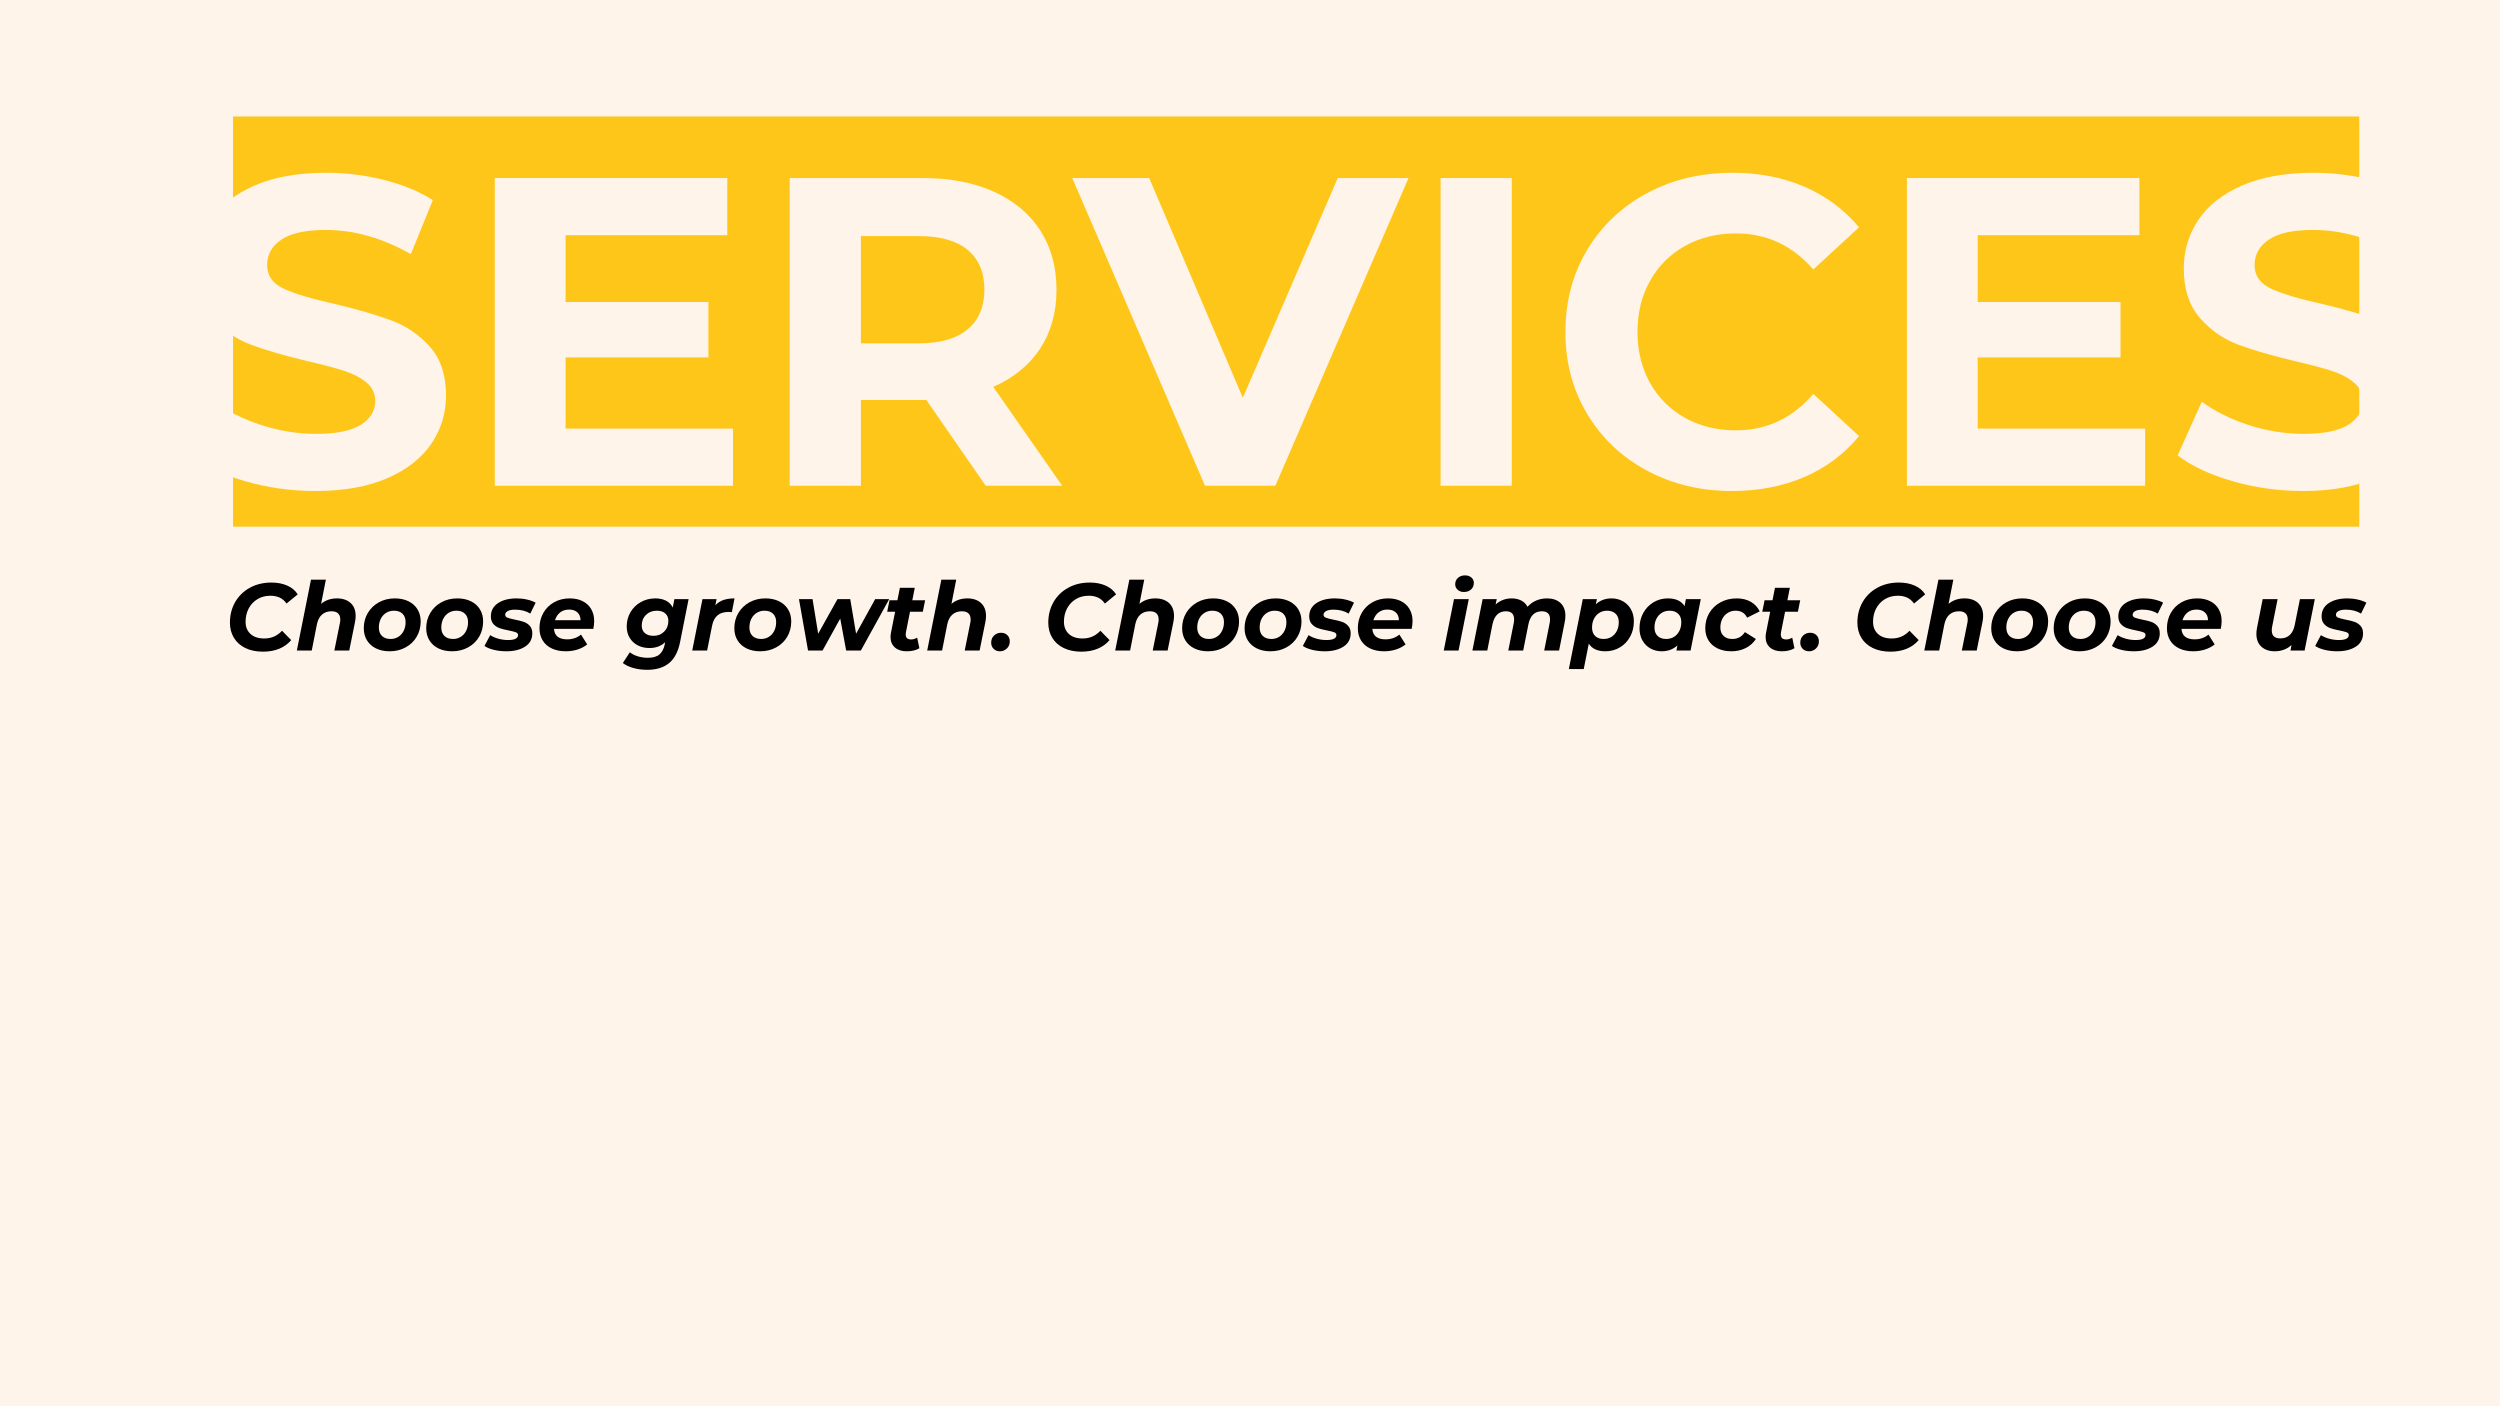 <svg xmlns="http://www.w3.org/2000/svg" xmlns:xlink="http://www.w3.org/1999/xlink" width="1920" zoomAndPan="magnify" viewBox="0 0 1440 810" height="1080" preserveAspectRatio="xMidYMid meet" version="1.0"><defs><g/><clipPath id="4deb42fc7f"><path d="M 134.223 67.094 L 1359 67.094 L 1359 303.359 L 134.223 303.359 Z M 134.223 67.094 " clip-rule="nonzero"/></clipPath></defs><rect x="-144" width="1728" fill="#ffffff" y="-81" height="972" fill-opacity="1"/><rect x="-144" width="1728" fill="#fff4ea" y="-81" height="972" fill-opacity="1"/><g clip-path="url(#4deb42fc7f)"><path fill="#ffc61a" d="M 134.223 67.094 L 1358.93 67.094 L 1358.93 303.359 L 134.223 303.359 Z M 134.223 67.094 " fill-opacity="1" fill-rule="nonzero"/></g><g fill="#fff4ea" fill-opacity="1"><g transform="translate(102.467, 279.783)"><g><path d="M 79.25 3.031 C 65.238 3.031 51.691 1.133 38.609 -2.656 C 25.523 -6.457 15.02 -11.395 7.094 -17.469 L 21.016 -48.359 C 28.609 -42.785 37.633 -38.312 48.094 -34.938 C 58.562 -31.562 69.031 -29.875 79.5 -29.875 C 91.145 -29.875 99.75 -31.602 105.312 -35.062 C 110.883 -38.52 113.672 -43.117 113.672 -48.859 C 113.672 -53.078 112.023 -56.578 108.734 -59.359 C 105.441 -62.148 101.223 -64.391 96.078 -66.078 C 90.93 -67.766 83.969 -69.617 75.188 -71.641 C 61.688 -74.848 50.629 -78.055 42.016 -81.266 C 33.41 -84.473 26.031 -89.617 19.875 -96.703 C 13.719 -103.797 10.641 -113.25 10.641 -125.062 C 10.641 -135.363 13.422 -144.691 18.984 -153.047 C 24.555 -161.398 32.953 -168.023 44.172 -172.922 C 55.398 -177.816 69.113 -180.266 85.312 -180.266 C 96.625 -180.266 107.68 -178.91 118.484 -176.203 C 129.285 -173.504 138.738 -169.625 146.844 -164.562 L 134.188 -133.422 C 117.812 -142.703 101.438 -147.344 85.062 -147.344 C 73.582 -147.344 65.098 -145.484 59.609 -141.766 C 54.129 -138.055 51.391 -133.164 51.391 -127.094 C 51.391 -121.02 54.551 -116.504 60.875 -113.547 C 67.207 -110.586 76.875 -107.676 89.875 -104.812 C 103.375 -101.602 114.426 -98.395 123.031 -95.188 C 131.645 -91.977 139.031 -86.914 145.188 -80 C 151.352 -73.082 154.438 -63.719 154.438 -51.906 C 154.438 -41.77 151.609 -32.523 145.953 -24.172 C 140.297 -15.816 131.812 -9.191 120.5 -4.297 C 109.195 0.586 95.445 3.031 79.25 3.031 Z M 79.25 3.031 "/></g></g></g><g fill="#fff4ea" fill-opacity="1"><g transform="translate(263.978, 279.783)"><g><path d="M 158.234 -32.906 L 158.234 0 L 21.016 0 L 21.016 -177.219 L 154.938 -177.219 L 154.938 -144.312 L 61.781 -144.312 L 61.781 -105.828 L 144.062 -105.828 L 144.062 -73.922 L 61.781 -73.922 L 61.781 -32.906 Z M 158.234 -32.906 "/></g></g></g><g fill="#fff4ea" fill-opacity="1"><g transform="translate(433.844, 279.783)"><g><path d="M 133.922 0 L 99.75 -49.375 L 62.031 -49.375 L 62.031 0 L 21.016 0 L 21.016 -177.219 L 97.719 -177.219 C 113.414 -177.219 127.047 -174.602 138.609 -169.375 C 150.172 -164.145 159.07 -156.719 165.312 -147.094 C 171.562 -137.469 174.688 -126.078 174.688 -112.922 C 174.688 -99.754 171.52 -88.398 165.188 -78.859 C 158.863 -69.328 149.879 -62.031 138.234 -56.969 L 177.984 0 Z M 133.172 -112.922 C 133.172 -122.879 129.961 -130.516 123.547 -135.828 C 117.129 -141.141 107.766 -143.797 95.453 -143.797 L 62.031 -143.797 L 62.031 -82.031 L 95.453 -82.031 C 107.766 -82.031 117.129 -84.727 123.547 -90.125 C 129.961 -95.531 133.172 -103.129 133.172 -112.922 Z M 133.172 -112.922 "/></g></g></g><g fill="#fff4ea" fill-opacity="1"><g transform="translate(619.911, 279.783)"><g><path d="M 191.391 -177.219 L 114.688 0 L 74.172 0 L -2.281 -177.219 L 42.031 -177.219 L 95.953 -50.641 L 150.641 -177.219 Z M 191.391 -177.219 "/></g></g></g><g fill="#fff4ea" fill-opacity="1"><g transform="translate(808.762, 279.783)"><g><path d="M 21.016 -177.219 L 62.031 -177.219 L 62.031 0 L 21.016 0 Z M 21.016 -177.219 "/></g></g></g><g fill="#fff4ea" fill-opacity="1"><g transform="translate(891.796, 279.783)"><g><path d="M 105.828 3.031 C 87.766 3.031 71.43 -0.891 56.828 -8.734 C 42.234 -16.578 30.758 -27.461 22.406 -41.391 C 14.051 -55.316 9.875 -71.055 9.875 -88.609 C 9.875 -106.16 14.051 -121.898 22.406 -135.828 C 30.758 -149.754 42.234 -160.641 56.828 -168.484 C 71.43 -176.336 87.848 -180.266 106.078 -180.266 C 121.441 -180.266 135.32 -177.562 147.719 -172.156 C 160.125 -166.758 170.551 -158.992 179 -148.859 L 152.656 -124.562 C 140.676 -138.406 125.828 -145.328 108.109 -145.328 C 97.129 -145.328 87.336 -142.922 78.734 -138.109 C 70.129 -133.297 63.422 -126.582 58.609 -117.969 C 53.797 -109.363 51.391 -99.578 51.391 -88.609 C 51.391 -77.641 53.797 -67.848 58.609 -59.234 C 63.422 -50.629 70.129 -43.922 78.734 -39.109 C 87.336 -34.305 97.129 -31.906 108.109 -31.906 C 125.828 -31.906 140.676 -38.906 152.656 -52.906 L 179 -28.609 C 170.551 -18.316 160.082 -10.469 147.594 -5.062 C 135.102 0.332 121.18 3.031 105.828 3.031 Z M 105.828 3.031 "/></g></g></g><g fill="#fff4ea" fill-opacity="1"><g transform="translate(1077.357, 279.783)"><g><path d="M 158.234 -32.906 L 158.234 0 L 21.016 0 L 21.016 -177.219 L 154.938 -177.219 L 154.938 -144.312 L 61.781 -144.312 L 61.781 -105.828 L 144.062 -105.828 L 144.062 -73.922 L 61.781 -73.922 L 61.781 -32.906 Z M 158.234 -32.906 "/></g></g></g><g fill="#fff4ea" fill-opacity="1"><g transform="translate(1247.223, 279.783)"><g><path d="M 79.25 3.031 C 65.238 3.031 51.691 1.133 38.609 -2.656 C 25.523 -6.457 15.02 -11.395 7.094 -17.469 L 21.016 -48.359 C 28.609 -42.785 37.633 -38.312 48.094 -34.938 C 58.562 -31.562 69.031 -29.875 79.5 -29.875 C 91.145 -29.875 99.75 -31.602 105.312 -35.062 C 110.883 -38.52 113.672 -43.117 113.672 -48.859 C 113.672 -53.078 112.023 -56.578 108.734 -59.359 C 105.441 -62.148 101.223 -64.391 96.078 -66.078 C 90.93 -67.766 83.969 -69.617 75.188 -71.641 C 61.688 -74.848 50.629 -78.055 42.016 -81.266 C 33.41 -84.473 26.031 -89.617 19.875 -96.703 C 13.719 -103.797 10.641 -113.25 10.641 -125.062 C 10.641 -135.363 13.422 -144.691 18.984 -153.047 C 24.555 -161.398 32.953 -168.023 44.172 -172.922 C 55.398 -177.816 69.113 -180.266 85.312 -180.266 C 96.625 -180.266 107.68 -178.91 118.484 -176.203 C 129.285 -173.504 138.738 -169.625 146.844 -164.562 L 134.188 -133.422 C 117.812 -142.703 101.438 -147.344 85.062 -147.344 C 73.582 -147.344 65.098 -145.484 59.609 -141.766 C 54.129 -138.055 51.391 -133.164 51.391 -127.094 C 51.391 -121.02 54.551 -116.504 60.875 -113.547 C 67.207 -110.586 76.875 -107.676 89.875 -104.812 C 103.375 -101.602 114.426 -98.395 123.031 -95.188 C 131.645 -91.977 139.031 -86.914 145.188 -80 C 151.352 -73.082 154.438 -63.719 154.438 -51.906 C 154.438 -41.77 151.609 -32.523 145.953 -24.172 C 140.297 -15.816 131.812 -9.191 120.5 -4.297 C 109.195 0.586 95.445 3.031 79.25 3.031 Z M 79.25 3.031 "/></g></g></g><g fill="#000000" fill-opacity="1"><g transform="translate(129.625, 374.704)"><g><path d="M 21.828 0.656 C 17.984 0.656 14.617 -0.035 11.734 -1.422 C 8.859 -2.816 6.648 -4.781 5.109 -7.312 C 3.578 -9.844 2.812 -12.758 2.812 -16.062 C 2.812 -20.426 3.805 -24.359 5.797 -27.859 C 7.797 -31.359 10.609 -34.113 14.234 -36.125 C 17.867 -38.145 22.035 -39.156 26.734 -39.156 C 30.18 -39.156 33.223 -38.566 35.859 -37.391 C 38.492 -36.223 40.492 -34.539 41.859 -32.344 L 35.422 -27.062 C 33.367 -30.062 30.27 -31.562 26.125 -31.562 C 23.301 -31.562 20.805 -30.898 18.641 -29.578 C 16.484 -28.266 14.805 -26.473 13.609 -24.203 C 12.422 -21.93 11.828 -19.398 11.828 -16.609 C 11.828 -13.641 12.77 -11.285 14.656 -9.547 C 16.539 -7.805 19.191 -6.938 22.609 -6.938 C 26.672 -6.938 30.078 -8.422 32.828 -11.391 L 38.109 -6 C 34.297 -1.562 28.867 0.656 21.828 0.656 Z M 21.828 0.656 "/></g></g></g><g fill="#000000" fill-opacity="1"><g transform="translate(169.938, 374.704)"><g><path d="M 24.141 -30.031 C 27.441 -30.031 30.062 -29.148 32 -27.391 C 33.945 -25.629 34.922 -23.133 34.922 -19.906 C 34.922 -18.738 34.797 -17.566 34.547 -16.391 L 31.234 0 L 22.656 0 L 25.844 -15.844 C 25.988 -16.469 26.062 -17.145 26.062 -17.875 C 26.062 -19.414 25.641 -20.586 24.797 -21.391 C 23.961 -22.203 22.703 -22.609 21.016 -22.609 C 18.805 -22.609 16.977 -21.973 15.531 -20.703 C 14.082 -19.441 13.102 -17.547 12.594 -15.016 L 9.625 0 L 1.047 0 L 9.188 -40.812 L 17.766 -40.812 L 15.016 -26.891 C 17.547 -28.984 20.586 -30.031 24.141 -30.031 Z M 24.141 -30.031 "/></g></g></g><g fill="#000000" fill-opacity="1"><g transform="translate(207.94, 374.704)"><g><path d="M 16.5 0.438 C 13.531 0.438 10.914 -0.109 8.656 -1.203 C 6.406 -2.305 4.664 -3.859 3.438 -5.859 C 2.207 -7.859 1.594 -10.176 1.594 -12.812 C 1.594 -16.07 2.363 -19.004 3.906 -21.609 C 5.445 -24.211 7.57 -26.266 10.281 -27.766 C 13 -29.273 16.062 -30.031 19.469 -30.031 C 22.477 -30.031 25.098 -29.477 27.328 -28.375 C 29.566 -27.281 31.301 -25.734 32.531 -23.734 C 33.758 -21.734 34.375 -19.414 34.375 -16.781 C 34.375 -13.508 33.613 -10.57 32.094 -7.969 C 30.57 -5.363 28.441 -3.312 25.703 -1.812 C 22.973 -0.312 19.906 0.438 16.5 0.438 Z M 17.047 -6.656 C 18.703 -6.656 20.188 -7.066 21.5 -7.891 C 22.82 -8.711 23.848 -9.859 24.578 -11.328 C 25.316 -12.797 25.688 -14.484 25.688 -16.391 C 25.688 -18.41 25.098 -20.004 23.922 -21.172 C 22.754 -22.348 21.102 -22.938 18.969 -22.938 C 17.281 -22.938 15.773 -22.52 14.453 -21.688 C 13.141 -20.863 12.113 -19.719 11.375 -18.25 C 10.645 -16.789 10.281 -15.109 10.281 -13.203 C 10.281 -11.18 10.875 -9.582 12.062 -8.406 C 13.258 -7.238 14.922 -6.656 17.047 -6.656 Z M 17.047 -6.656 "/></g></g></g><g fill="#000000" fill-opacity="1"><g transform="translate(243.908, 374.704)"><g><path d="M 16.5 0.438 C 13.531 0.438 10.914 -0.109 8.656 -1.203 C 6.406 -2.305 4.664 -3.859 3.438 -5.859 C 2.207 -7.859 1.594 -10.176 1.594 -12.812 C 1.594 -16.07 2.363 -19.004 3.906 -21.609 C 5.445 -24.211 7.57 -26.266 10.281 -27.766 C 13 -29.273 16.062 -30.031 19.469 -30.031 C 22.477 -30.031 25.098 -29.477 27.328 -28.375 C 29.566 -27.281 31.301 -25.734 32.531 -23.734 C 33.758 -21.734 34.375 -19.414 34.375 -16.781 C 34.375 -13.508 33.613 -10.57 32.094 -7.969 C 30.57 -5.363 28.441 -3.312 25.703 -1.812 C 22.973 -0.312 19.906 0.438 16.5 0.438 Z M 17.047 -6.656 C 18.703 -6.656 20.188 -7.066 21.5 -7.891 C 22.82 -8.711 23.848 -9.859 24.578 -11.328 C 25.316 -12.797 25.688 -14.484 25.688 -16.391 C 25.688 -18.41 25.098 -20.004 23.922 -21.172 C 22.754 -22.348 21.102 -22.938 18.969 -22.938 C 17.281 -22.938 15.773 -22.52 14.453 -21.688 C 13.141 -20.863 12.113 -19.719 11.375 -18.25 C 10.645 -16.789 10.281 -15.109 10.281 -13.203 C 10.281 -11.18 10.875 -9.582 12.062 -8.406 C 13.258 -7.238 14.922 -6.656 17.047 -6.656 Z M 17.047 -6.656 "/></g></g></g><g fill="#000000" fill-opacity="1"><g transform="translate(279.876, 374.704)"><g><path d="M 11.828 0.438 C 9.254 0.438 6.82 0.156 4.531 -0.406 C 2.238 -0.977 0.453 -1.723 -0.828 -2.641 L 2.469 -8.859 C 3.758 -8.016 5.328 -7.332 7.172 -6.812 C 9.023 -6.301 10.891 -6.047 12.766 -6.047 C 14.703 -6.047 16.145 -6.289 17.094 -6.781 C 18.051 -7.281 18.531 -7.988 18.531 -8.906 C 18.531 -9.645 18.109 -10.176 17.266 -10.5 C 16.422 -10.832 15.066 -11.18 13.203 -11.547 C 11.078 -11.953 9.328 -12.391 7.953 -12.859 C 6.578 -13.336 5.383 -14.117 4.375 -15.203 C 3.363 -16.285 2.859 -17.766 2.859 -19.641 C 2.859 -22.898 4.223 -25.445 6.953 -27.281 C 9.691 -29.113 13.273 -30.031 17.703 -30.031 C 19.766 -30.031 21.766 -29.805 23.703 -29.359 C 25.648 -28.922 27.301 -28.32 28.656 -27.562 L 25.578 -21.281 C 23.148 -22.789 20.234 -23.547 16.828 -23.547 C 14.961 -23.547 13.539 -23.27 12.562 -22.719 C 11.594 -22.164 11.109 -21.469 11.109 -20.625 C 11.109 -19.852 11.531 -19.289 12.375 -18.938 C 13.219 -18.594 14.629 -18.219 16.609 -17.812 C 18.703 -17.414 20.414 -16.988 21.75 -16.531 C 23.094 -16.07 24.258 -15.312 25.25 -14.25 C 26.238 -13.188 26.734 -11.738 26.734 -9.906 C 26.734 -6.602 25.348 -4.051 22.578 -2.25 C 19.805 -0.457 16.223 0.438 11.828 0.438 Z M 11.828 0.438 "/></g></g></g><g fill="#000000" fill-opacity="1"><g transform="translate(309.079, 374.704)"><g><path d="M 33.172 -17 C 33.172 -15.633 33.004 -14.129 32.672 -12.484 L 10.016 -12.484 C 10.305 -8.453 12.852 -6.438 17.656 -6.438 C 19.156 -6.438 20.594 -6.672 21.969 -7.141 C 23.344 -7.617 24.547 -8.301 25.578 -9.188 L 29.156 -3.516 C 27.5 -2.203 25.609 -1.211 23.484 -0.547 C 21.359 0.109 19.125 0.438 16.781 0.438 C 13.727 0.438 11.055 -0.102 8.766 -1.188 C 6.473 -2.27 4.711 -3.816 3.484 -5.828 C 2.266 -7.848 1.656 -10.176 1.656 -12.812 C 1.656 -16.07 2.395 -19.016 3.875 -21.641 C 5.363 -24.266 7.426 -26.316 10.062 -27.797 C 12.707 -29.285 15.711 -30.031 19.078 -30.031 C 21.941 -30.031 24.426 -29.5 26.531 -28.438 C 28.645 -27.375 30.281 -25.852 31.438 -23.875 C 32.594 -21.895 33.172 -19.602 33.172 -17 Z M 18.703 -23.594 C 16.68 -23.594 14.973 -23.051 13.578 -21.969 C 12.191 -20.883 11.203 -19.391 10.609 -17.484 L 25.297 -17.484 C 25.297 -19.391 24.695 -20.883 23.5 -21.969 C 22.312 -23.051 20.711 -23.594 18.703 -23.594 Z M 18.703 -23.594 "/></g></g></g><g fill="#000000" fill-opacity="1"><g transform="translate(343.617, 374.704)"><g/></g></g><g fill="#000000" fill-opacity="1"><g transform="translate(359.181, 374.704)"><g><path d="M 37.453 -29.594 L 32.562 -4.953 C 31.457 0.617 29.336 4.688 26.203 7.25 C 23.066 9.82 18.879 11.109 13.641 11.109 C 10.773 11.109 8.141 10.773 5.734 10.109 C 3.336 9.453 1.281 8.484 -0.438 7.203 L 3.625 0.984 C 4.801 1.973 6.312 2.754 8.156 3.328 C 10.008 3.898 11.969 4.188 14.031 4.188 C 16.926 4.188 19.125 3.551 20.625 2.281 C 22.125 1.02 23.148 -0.895 23.703 -3.469 L 23.922 -4.734 C 21.535 -2.535 18.531 -1.438 14.906 -1.438 C 12.445 -1.438 10.227 -1.938 8.25 -2.938 C 6.27 -3.945 4.703 -5.383 3.547 -7.25 C 2.391 -9.125 1.812 -11.328 1.812 -13.859 C 1.812 -16.867 2.523 -19.598 3.953 -22.047 C 5.391 -24.504 7.363 -26.445 9.875 -27.875 C 12.383 -29.312 15.195 -30.031 18.312 -30.031 C 20.625 -30.031 22.648 -29.598 24.391 -28.734 C 26.129 -27.867 27.441 -26.539 28.328 -24.75 L 29.266 -29.594 Z M 17.219 -8.469 C 19.707 -8.469 21.758 -9.273 23.375 -10.891 C 24.988 -12.504 25.797 -14.578 25.797 -17.109 C 25.797 -18.898 25.207 -20.316 24.031 -21.359 C 22.863 -22.41 21.234 -22.938 19.141 -22.938 C 16.609 -22.938 14.523 -22.129 12.891 -20.516 C 11.266 -18.898 10.453 -16.828 10.453 -14.297 C 10.453 -12.504 11.055 -11.082 12.266 -10.031 C 13.473 -8.988 15.125 -8.469 17.219 -8.469 Z M 17.219 -8.469 "/></g></g></g><g fill="#000000" fill-opacity="1"><g transform="translate(397.679, 374.704)"><g><path d="M 14.359 -26.062 C 15.641 -27.457 17.188 -28.469 19 -29.094 C 20.812 -29.719 22.945 -30.031 25.406 -30.031 L 23.875 -22.109 C 22.844 -22.18 22.18 -22.219 21.891 -22.219 C 19.285 -22.219 17.203 -21.578 15.641 -20.297 C 14.086 -19.016 13.035 -17.016 12.484 -14.297 L 9.625 0 L 1.047 0 L 6.938 -29.594 L 15.062 -29.594 Z M 14.359 -26.062 "/></g></g></g><g fill="#000000" fill-opacity="1"><g transform="translate(421.382, 374.704)"><g><path d="M 16.5 0.438 C 13.531 0.438 10.914 -0.109 8.656 -1.203 C 6.406 -2.305 4.664 -3.859 3.438 -5.859 C 2.207 -7.859 1.594 -10.176 1.594 -12.812 C 1.594 -16.07 2.363 -19.004 3.906 -21.609 C 5.445 -24.211 7.57 -26.266 10.281 -27.766 C 13 -29.273 16.062 -30.031 19.469 -30.031 C 22.477 -30.031 25.098 -29.477 27.328 -28.375 C 29.566 -27.281 31.301 -25.734 32.531 -23.734 C 33.758 -21.734 34.375 -19.414 34.375 -16.781 C 34.375 -13.508 33.613 -10.57 32.094 -7.969 C 30.57 -5.363 28.441 -3.312 25.703 -1.812 C 22.973 -0.312 19.906 0.438 16.5 0.438 Z M 17.047 -6.656 C 18.703 -6.656 20.188 -7.066 21.5 -7.891 C 22.82 -8.711 23.848 -9.859 24.578 -11.328 C 25.316 -12.797 25.688 -14.484 25.688 -16.391 C 25.688 -18.41 25.098 -20.004 23.922 -21.172 C 22.754 -22.348 21.102 -22.938 18.969 -22.938 C 17.281 -22.938 15.773 -22.52 14.453 -21.688 C 13.141 -20.863 12.113 -19.719 11.375 -18.25 C 10.645 -16.789 10.281 -15.109 10.281 -13.203 C 10.281 -11.18 10.875 -9.582 12.062 -8.406 C 13.258 -7.238 14.922 -6.656 17.047 -6.656 Z M 17.047 -6.656 "/></g></g></g><g fill="#000000" fill-opacity="1"><g transform="translate(457.35, 374.704)"><g><path d="M 54.828 -29.594 L 38.5 0 L 30.031 0 L 26.625 -18.422 L 16.438 0 L 8.078 0 L 2.859 -29.594 L 10.672 -29.594 L 13.922 -9.688 L 25.031 -29.594 L 32.391 -29.594 L 35.75 -9.688 L 46.75 -29.594 Z M 54.828 -29.594 "/></g></g></g><g fill="#000000" fill-opacity="1"><g transform="translate(509.102, 374.704)"><g><path d="M 12.703 -10.453 C 12.629 -10.16 12.594 -9.754 12.594 -9.234 C 12.594 -7.328 13.641 -6.375 15.734 -6.375 C 16.867 -6.375 18.02 -6.723 19.188 -7.422 L 20.453 -1.312 C 18.547 -0.145 16.094 0.438 13.094 0.438 C 10.301 0.438 8.062 -0.289 6.375 -1.75 C 4.688 -3.219 3.844 -5.238 3.844 -7.812 C 3.844 -8.539 3.938 -9.398 4.125 -10.391 L 6.484 -22.328 L 1.922 -22.328 L 3.25 -28.938 L 7.812 -28.938 L 9.234 -36.141 L 17.812 -36.141 L 16.391 -28.938 L 23.766 -28.938 L 22.438 -22.328 L 15.062 -22.328 Z M 12.703 -10.453 "/></g></g></g><g fill="#000000" fill-opacity="1"><g transform="translate(533.025, 374.704)"><g><path d="M 24.141 -30.031 C 27.441 -30.031 30.062 -29.148 32 -27.391 C 33.945 -25.629 34.922 -23.133 34.922 -19.906 C 34.922 -18.738 34.797 -17.566 34.547 -16.391 L 31.234 0 L 22.656 0 L 25.844 -15.844 C 25.988 -16.469 26.062 -17.145 26.062 -17.875 C 26.062 -19.414 25.641 -20.586 24.797 -21.391 C 23.961 -22.203 22.703 -22.609 21.016 -22.609 C 18.805 -22.609 16.977 -21.973 15.531 -20.703 C 14.082 -19.441 13.102 -17.547 12.594 -15.016 L 9.625 0 L 1.047 0 L 9.188 -40.812 L 17.766 -40.812 L 15.016 -26.891 C 17.547 -28.984 20.586 -30.031 24.141 -30.031 Z M 24.141 -30.031 "/></g></g></g><g fill="#000000" fill-opacity="1"><g transform="translate(571.028, 374.704)"><g><path d="M 4.953 0.438 C 3.484 0.438 2.27 -0.023 1.312 -0.953 C 0.363 -1.891 -0.109 -3.078 -0.109 -4.516 C -0.109 -6.203 0.438 -7.578 1.531 -8.641 C 2.633 -9.703 3.992 -10.234 5.609 -10.234 C 7.078 -10.234 8.273 -9.773 9.203 -8.859 C 10.141 -7.941 10.609 -6.75 10.609 -5.281 C 10.609 -3.633 10.051 -2.27 8.938 -1.188 C 7.82 -0.102 6.492 0.438 4.953 0.438 Z M 4.953 0.438 "/></g></g></g><g fill="#000000" fill-opacity="1"><g transform="translate(585.437, 374.704)"><g/></g></g><g fill="#000000" fill-opacity="1"><g transform="translate(601.001, 374.704)"><g><path d="M 21.828 0.656 C 17.984 0.656 14.617 -0.035 11.734 -1.422 C 8.859 -2.816 6.648 -4.781 5.109 -7.312 C 3.578 -9.844 2.812 -12.758 2.812 -16.062 C 2.812 -20.426 3.805 -24.359 5.797 -27.859 C 7.797 -31.359 10.609 -34.113 14.234 -36.125 C 17.867 -38.145 22.035 -39.156 26.734 -39.156 C 30.18 -39.156 33.223 -38.566 35.859 -37.391 C 38.492 -36.223 40.492 -34.539 41.859 -32.344 L 35.422 -27.062 C 33.367 -30.062 30.27 -31.562 26.125 -31.562 C 23.301 -31.562 20.805 -30.898 18.641 -29.578 C 16.484 -28.266 14.805 -26.473 13.609 -24.203 C 12.422 -21.93 11.828 -19.398 11.828 -16.609 C 11.828 -13.641 12.77 -11.285 14.656 -9.547 C 16.539 -7.805 19.191 -6.938 22.609 -6.938 C 26.672 -6.938 30.078 -8.422 32.828 -11.391 L 38.109 -6 C 34.297 -1.562 28.867 0.656 21.828 0.656 Z M 21.828 0.656 "/></g></g></g><g fill="#000000" fill-opacity="1"><g transform="translate(641.314, 374.704)"><g><path d="M 24.141 -30.031 C 27.441 -30.031 30.062 -29.148 32 -27.391 C 33.945 -25.629 34.922 -23.133 34.922 -19.906 C 34.922 -18.738 34.797 -17.566 34.547 -16.391 L 31.234 0 L 22.656 0 L 25.844 -15.844 C 25.988 -16.469 26.062 -17.145 26.062 -17.875 C 26.062 -19.414 25.641 -20.586 24.797 -21.391 C 23.961 -22.203 22.703 -22.609 21.016 -22.609 C 18.805 -22.609 16.977 -21.973 15.531 -20.703 C 14.082 -19.441 13.102 -17.547 12.594 -15.016 L 9.625 0 L 1.047 0 L 9.188 -40.812 L 17.766 -40.812 L 15.016 -26.891 C 17.547 -28.984 20.586 -30.031 24.141 -30.031 Z M 24.141 -30.031 "/></g></g></g><g fill="#000000" fill-opacity="1"><g transform="translate(679.316, 374.704)"><g><path d="M 16.5 0.438 C 13.531 0.438 10.914 -0.109 8.656 -1.203 C 6.406 -2.305 4.664 -3.859 3.438 -5.859 C 2.207 -7.859 1.594 -10.176 1.594 -12.812 C 1.594 -16.07 2.363 -19.004 3.906 -21.609 C 5.445 -24.211 7.57 -26.266 10.281 -27.766 C 13 -29.273 16.062 -30.031 19.469 -30.031 C 22.477 -30.031 25.098 -29.477 27.328 -28.375 C 29.566 -27.281 31.301 -25.734 32.531 -23.734 C 33.758 -21.734 34.375 -19.414 34.375 -16.781 C 34.375 -13.508 33.613 -10.57 32.094 -7.969 C 30.57 -5.363 28.441 -3.312 25.703 -1.812 C 22.973 -0.312 19.906 0.438 16.5 0.438 Z M 17.047 -6.656 C 18.703 -6.656 20.188 -7.066 21.5 -7.891 C 22.82 -8.711 23.848 -9.859 24.578 -11.328 C 25.316 -12.797 25.688 -14.484 25.688 -16.391 C 25.688 -18.41 25.098 -20.004 23.922 -21.172 C 22.754 -22.348 21.102 -22.938 18.969 -22.938 C 17.281 -22.938 15.773 -22.52 14.453 -21.688 C 13.141 -20.863 12.113 -19.719 11.375 -18.25 C 10.645 -16.789 10.281 -15.109 10.281 -13.203 C 10.281 -11.18 10.875 -9.582 12.062 -8.406 C 13.258 -7.238 14.922 -6.656 17.047 -6.656 Z M 17.047 -6.656 "/></g></g></g><g fill="#000000" fill-opacity="1"><g transform="translate(715.284, 374.704)"><g><path d="M 16.5 0.438 C 13.531 0.438 10.914 -0.109 8.656 -1.203 C 6.406 -2.305 4.664 -3.859 3.438 -5.859 C 2.207 -7.859 1.594 -10.176 1.594 -12.812 C 1.594 -16.07 2.363 -19.004 3.906 -21.609 C 5.445 -24.211 7.57 -26.266 10.281 -27.766 C 13 -29.273 16.062 -30.031 19.469 -30.031 C 22.477 -30.031 25.098 -29.477 27.328 -28.375 C 29.566 -27.281 31.301 -25.734 32.531 -23.734 C 33.758 -21.734 34.375 -19.414 34.375 -16.781 C 34.375 -13.508 33.613 -10.57 32.094 -7.969 C 30.57 -5.363 28.441 -3.312 25.703 -1.812 C 22.973 -0.312 19.906 0.438 16.5 0.438 Z M 17.047 -6.656 C 18.703 -6.656 20.188 -7.066 21.5 -7.891 C 22.82 -8.711 23.848 -9.859 24.578 -11.328 C 25.316 -12.797 25.688 -14.484 25.688 -16.391 C 25.688 -18.41 25.098 -20.004 23.922 -21.172 C 22.754 -22.348 21.102 -22.938 18.969 -22.938 C 17.281 -22.938 15.773 -22.52 14.453 -21.688 C 13.141 -20.863 12.113 -19.719 11.375 -18.25 C 10.645 -16.789 10.281 -15.109 10.281 -13.203 C 10.281 -11.18 10.875 -9.582 12.062 -8.406 C 13.258 -7.238 14.922 -6.656 17.047 -6.656 Z M 17.047 -6.656 "/></g></g></g><g fill="#000000" fill-opacity="1"><g transform="translate(751.252, 374.704)"><g><path d="M 11.828 0.438 C 9.254 0.438 6.82 0.156 4.531 -0.406 C 2.238 -0.977 0.453 -1.723 -0.828 -2.641 L 2.469 -8.859 C 3.758 -8.016 5.328 -7.332 7.172 -6.812 C 9.023 -6.301 10.891 -6.047 12.766 -6.047 C 14.703 -6.047 16.145 -6.289 17.094 -6.781 C 18.051 -7.281 18.531 -7.988 18.531 -8.906 C 18.531 -9.645 18.109 -10.176 17.266 -10.5 C 16.422 -10.832 15.066 -11.18 13.203 -11.547 C 11.078 -11.953 9.328 -12.391 7.953 -12.859 C 6.578 -13.336 5.383 -14.117 4.375 -15.203 C 3.363 -16.285 2.859 -17.766 2.859 -19.641 C 2.859 -22.898 4.223 -25.445 6.953 -27.281 C 9.691 -29.113 13.273 -30.031 17.703 -30.031 C 19.766 -30.031 21.766 -29.805 23.703 -29.359 C 25.648 -28.922 27.301 -28.32 28.656 -27.562 L 25.578 -21.281 C 23.148 -22.789 20.234 -23.547 16.828 -23.547 C 14.961 -23.547 13.539 -23.27 12.562 -22.719 C 11.594 -22.164 11.109 -21.469 11.109 -20.625 C 11.109 -19.852 11.531 -19.289 12.375 -18.938 C 13.219 -18.594 14.629 -18.219 16.609 -17.812 C 18.703 -17.414 20.414 -16.988 21.75 -16.531 C 23.094 -16.07 24.258 -15.312 25.25 -14.25 C 26.238 -13.188 26.734 -11.738 26.734 -9.906 C 26.734 -6.602 25.348 -4.051 22.578 -2.25 C 19.805 -0.457 16.223 0.438 11.828 0.438 Z M 11.828 0.438 "/></g></g></g><g fill="#000000" fill-opacity="1"><g transform="translate(780.455, 374.704)"><g><path d="M 33.172 -17 C 33.172 -15.633 33.004 -14.129 32.672 -12.484 L 10.016 -12.484 C 10.305 -8.453 12.852 -6.438 17.656 -6.438 C 19.156 -6.438 20.594 -6.672 21.969 -7.141 C 23.344 -7.617 24.547 -8.301 25.578 -9.188 L 29.156 -3.516 C 27.5 -2.203 25.609 -1.211 23.484 -0.547 C 21.359 0.109 19.125 0.438 16.781 0.438 C 13.727 0.438 11.055 -0.102 8.766 -1.188 C 6.473 -2.27 4.711 -3.816 3.484 -5.828 C 2.266 -7.848 1.656 -10.176 1.656 -12.812 C 1.656 -16.07 2.395 -19.016 3.875 -21.641 C 5.363 -24.266 7.426 -26.316 10.062 -27.797 C 12.707 -29.285 15.711 -30.031 19.078 -30.031 C 21.941 -30.031 24.426 -29.5 26.531 -28.438 C 28.645 -27.375 30.281 -25.852 31.438 -23.875 C 32.594 -21.895 33.172 -19.602 33.172 -17 Z M 18.703 -23.594 C 16.68 -23.594 14.973 -23.051 13.578 -21.969 C 12.191 -20.883 11.203 -19.391 10.609 -17.484 L 25.297 -17.484 C 25.297 -19.391 24.695 -20.883 23.5 -21.969 C 22.312 -23.051 20.711 -23.594 18.703 -23.594 Z M 18.703 -23.594 "/></g></g></g><g fill="#000000" fill-opacity="1"><g transform="translate(814.993, 374.704)"><g/></g></g><g fill="#000000" fill-opacity="1"><g transform="translate(830.557, 374.704)"><g><path d="M 6.938 -29.594 L 15.453 -29.594 L 9.562 0 L 1.047 0 Z M 12.656 -33.719 C 11.188 -33.719 9.984 -34.145 9.047 -35 C 8.109 -35.863 7.641 -36.922 7.641 -38.172 C 7.641 -39.641 8.16 -40.859 9.203 -41.828 C 10.254 -42.797 11.625 -43.281 13.312 -43.281 C 14.812 -43.281 16.031 -42.867 16.969 -42.047 C 17.906 -41.223 18.375 -40.207 18.375 -39 C 18.375 -37.414 17.844 -36.141 16.781 -35.172 C 15.719 -34.203 14.344 -33.719 12.656 -33.719 Z M 12.656 -33.719 "/></g></g><g transform="translate(847.056, 374.704)"><g><path d="M 44.062 -30.031 C 47.281 -30.031 49.844 -29.16 51.75 -27.422 C 53.656 -25.68 54.609 -23.211 54.609 -20.016 C 54.609 -18.848 54.484 -17.641 54.234 -16.391 L 50.984 0 L 42.406 0 L 45.547 -15.781 C 45.691 -16.52 45.766 -17.273 45.766 -18.047 C 45.766 -19.547 45.367 -20.68 44.578 -21.453 C 43.785 -22.223 42.617 -22.609 41.078 -22.609 C 36.941 -22.609 34.359 -20.133 33.328 -15.188 L 30.312 0 L 21.719 0 L 24.859 -15.781 C 25.004 -16.52 25.078 -17.254 25.078 -17.984 C 25.078 -19.484 24.68 -20.629 23.891 -21.422 C 23.109 -22.211 21.945 -22.609 20.406 -22.609 C 16.258 -22.609 13.656 -20.094 12.594 -15.062 L 9.625 0 L 1.047 0 L 6.938 -29.594 L 15.062 -29.594 L 14.406 -26.516 C 16.977 -28.859 20.078 -30.031 23.703 -30.031 C 25.754 -30.031 27.578 -29.617 29.172 -28.797 C 30.766 -27.973 31.969 -26.77 32.781 -25.188 C 34.207 -26.77 35.875 -27.973 37.781 -28.797 C 39.688 -29.617 41.781 -30.031 44.062 -30.031 Z M 44.062 -30.031 "/></g></g></g><g fill="#000000" fill-opacity="1"><g transform="translate(904.748, 374.704)"><g><path d="M 23.547 -30.031 C 25.848 -30.031 27.977 -29.5 29.938 -28.438 C 31.906 -27.375 33.469 -25.844 34.625 -23.844 C 35.781 -21.844 36.359 -19.488 36.359 -16.781 C 36.359 -13.508 35.633 -10.562 34.188 -7.938 C 32.738 -5.32 30.766 -3.27 28.266 -1.781 C 25.773 -0.301 23.008 0.438 19.969 0.438 C 15.457 0.438 12.266 -1.023 10.391 -3.953 L 7.484 10.672 L -1.094 10.672 L 6.938 -29.594 L 15.062 -29.594 L 14.469 -26.672 C 16.926 -28.91 19.953 -30.031 23.547 -30.031 Z M 18.969 -6.656 C 20.656 -6.656 22.16 -7.066 23.484 -7.891 C 24.805 -8.711 25.832 -9.859 26.562 -11.328 C 27.301 -12.797 27.672 -14.484 27.672 -16.391 C 27.672 -18.41 27.07 -20.004 25.875 -21.172 C 24.688 -22.348 23.031 -22.938 20.906 -22.938 C 19.25 -22.938 17.758 -22.52 16.438 -21.688 C 15.125 -20.863 14.098 -19.719 13.359 -18.25 C 12.629 -16.789 12.266 -15.109 12.266 -13.203 C 12.266 -11.18 12.848 -9.582 14.016 -8.406 C 15.191 -7.238 16.844 -6.656 18.969 -6.656 Z M 18.969 -6.656 "/></g></g></g><g fill="#000000" fill-opacity="1"><g transform="translate(942.695, 374.704)"><g><path d="M 36.953 -29.594 L 31.078 0 L 22.938 0 L 23.484 -2.922 C 21.023 -0.68 18 0.438 14.406 0.438 C 12.094 0.438 9.961 -0.094 8.016 -1.156 C 6.078 -2.219 4.531 -3.75 3.375 -5.75 C 2.227 -7.75 1.656 -10.102 1.656 -12.812 C 1.656 -16.07 2.379 -19.016 3.828 -21.641 C 5.273 -24.266 7.242 -26.316 9.734 -27.797 C 12.223 -29.285 14.973 -30.031 17.984 -30.031 C 22.535 -30.031 25.742 -28.547 27.609 -25.578 L 28.375 -29.594 Z M 17.047 -6.656 C 18.734 -6.656 20.238 -7.066 21.562 -7.891 C 22.883 -8.711 23.91 -9.859 24.641 -11.328 C 25.367 -12.797 25.734 -14.484 25.734 -16.391 C 25.734 -18.41 25.141 -20.004 23.953 -21.172 C 22.766 -22.348 21.102 -22.938 18.969 -22.938 C 17.281 -22.938 15.773 -22.52 14.453 -21.688 C 13.141 -20.863 12.113 -19.719 11.375 -18.25 C 10.645 -16.789 10.281 -15.109 10.281 -13.203 C 10.281 -11.18 10.875 -9.582 12.062 -8.406 C 13.258 -7.238 14.922 -6.656 17.047 -6.656 Z M 17.047 -6.656 "/></g></g></g><g fill="#000000" fill-opacity="1"><g transform="translate(980.643, 374.704)"><g><path d="M 16.672 0.438 C 13.617 0.438 10.957 -0.109 8.688 -1.203 C 6.414 -2.305 4.664 -3.859 3.438 -5.859 C 2.207 -7.859 1.594 -10.176 1.594 -12.812 C 1.594 -16.07 2.363 -19.004 3.906 -21.609 C 5.445 -24.211 7.594 -26.266 10.344 -27.766 C 13.094 -29.273 16.191 -30.031 19.641 -30.031 C 22.785 -30.031 25.504 -29.379 27.797 -28.078 C 30.086 -26.773 31.801 -24.93 32.938 -22.547 L 25.688 -18.922 C 24.406 -21.598 22.203 -22.938 19.078 -22.938 C 17.398 -22.938 15.891 -22.52 14.547 -21.688 C 13.211 -20.863 12.164 -19.719 11.406 -18.25 C 10.656 -16.789 10.281 -15.125 10.281 -13.25 C 10.281 -11.238 10.883 -9.633 12.094 -8.438 C 13.312 -7.25 15 -6.656 17.156 -6.656 C 20.312 -6.656 22.734 -7.973 24.422 -10.609 L 30.75 -6.656 C 29.312 -4.414 27.352 -2.672 24.875 -1.422 C 22.406 -0.18 19.672 0.438 16.672 0.438 Z M 16.672 0.438 "/></g></g></g><g fill="#000000" fill-opacity="1"><g transform="translate(1013.146, 374.704)"><g><path d="M 12.703 -10.453 C 12.629 -10.16 12.594 -9.754 12.594 -9.234 C 12.594 -7.328 13.641 -6.375 15.734 -6.375 C 16.867 -6.375 18.02 -6.723 19.188 -7.422 L 20.453 -1.312 C 18.547 -0.145 16.094 0.438 13.094 0.438 C 10.301 0.438 8.062 -0.289 6.375 -1.75 C 4.688 -3.219 3.844 -5.238 3.844 -7.812 C 3.844 -8.539 3.938 -9.398 4.125 -10.391 L 6.484 -22.328 L 1.922 -22.328 L 3.25 -28.938 L 7.812 -28.938 L 9.234 -36.141 L 17.812 -36.141 L 16.391 -28.938 L 23.766 -28.938 L 22.438 -22.328 L 15.062 -22.328 Z M 12.703 -10.453 "/></g></g></g><g fill="#000000" fill-opacity="1"><g transform="translate(1037.07, 374.704)"><g><path d="M 4.953 0.438 C 3.484 0.438 2.27 -0.023 1.312 -0.953 C 0.363 -1.891 -0.109 -3.078 -0.109 -4.516 C -0.109 -6.203 0.438 -7.578 1.531 -8.641 C 2.633 -9.703 3.992 -10.234 5.609 -10.234 C 7.078 -10.234 8.273 -9.773 9.203 -8.859 C 10.141 -7.941 10.609 -6.75 10.609 -5.281 C 10.609 -3.633 10.051 -2.27 8.938 -1.188 C 7.82 -0.102 6.492 0.438 4.953 0.438 Z M 4.953 0.438 "/></g></g></g><g fill="#000000" fill-opacity="1"><g transform="translate(1051.479, 374.704)"><g/></g></g><g fill="#000000" fill-opacity="1"><g transform="translate(1067.043, 374.704)"><g><path d="M 21.828 0.656 C 17.984 0.656 14.617 -0.035 11.734 -1.422 C 8.859 -2.816 6.648 -4.781 5.109 -7.312 C 3.578 -9.844 2.812 -12.758 2.812 -16.062 C 2.812 -20.426 3.805 -24.359 5.797 -27.859 C 7.797 -31.359 10.609 -34.113 14.234 -36.125 C 17.867 -38.145 22.035 -39.156 26.734 -39.156 C 30.18 -39.156 33.223 -38.566 35.859 -37.391 C 38.492 -36.223 40.492 -34.539 41.859 -32.344 L 35.422 -27.062 C 33.367 -30.062 30.27 -31.562 26.125 -31.562 C 23.301 -31.562 20.805 -30.898 18.641 -29.578 C 16.484 -28.266 14.805 -26.473 13.609 -24.203 C 12.422 -21.93 11.828 -19.398 11.828 -16.609 C 11.828 -13.641 12.77 -11.285 14.656 -9.547 C 16.539 -7.805 19.191 -6.938 22.609 -6.938 C 26.672 -6.938 30.078 -8.422 32.828 -11.391 L 38.109 -6 C 34.297 -1.562 28.867 0.656 21.828 0.656 Z M 21.828 0.656 "/></g></g></g><g fill="#000000" fill-opacity="1"><g transform="translate(1107.355, 374.704)"><g><path d="M 24.141 -30.031 C 27.441 -30.031 30.062 -29.148 32 -27.391 C 33.945 -25.629 34.922 -23.133 34.922 -19.906 C 34.922 -18.738 34.797 -17.566 34.547 -16.391 L 31.234 0 L 22.656 0 L 25.844 -15.844 C 25.988 -16.469 26.062 -17.145 26.062 -17.875 C 26.062 -19.414 25.641 -20.586 24.797 -21.391 C 23.961 -22.203 22.703 -22.609 21.016 -22.609 C 18.805 -22.609 16.977 -21.973 15.531 -20.703 C 14.082 -19.441 13.102 -17.547 12.594 -15.016 L 9.625 0 L 1.047 0 L 9.188 -40.812 L 17.766 -40.812 L 15.016 -26.891 C 17.547 -28.984 20.586 -30.031 24.141 -30.031 Z M 24.141 -30.031 "/></g></g></g><g fill="#000000" fill-opacity="1"><g transform="translate(1145.358, 374.704)"><g><path d="M 16.5 0.438 C 13.531 0.438 10.914 -0.109 8.656 -1.203 C 6.406 -2.305 4.664 -3.859 3.438 -5.859 C 2.207 -7.859 1.594 -10.176 1.594 -12.812 C 1.594 -16.07 2.363 -19.004 3.906 -21.609 C 5.445 -24.211 7.57 -26.266 10.281 -27.766 C 13 -29.273 16.062 -30.031 19.469 -30.031 C 22.477 -30.031 25.098 -29.477 27.328 -28.375 C 29.566 -27.281 31.301 -25.734 32.531 -23.734 C 33.758 -21.734 34.375 -19.414 34.375 -16.781 C 34.375 -13.508 33.613 -10.57 32.094 -7.969 C 30.57 -5.363 28.441 -3.312 25.703 -1.812 C 22.973 -0.312 19.906 0.438 16.5 0.438 Z M 17.047 -6.656 C 18.703 -6.656 20.188 -7.066 21.5 -7.891 C 22.82 -8.711 23.848 -9.859 24.578 -11.328 C 25.316 -12.797 25.688 -14.484 25.688 -16.391 C 25.688 -18.41 25.098 -20.004 23.922 -21.172 C 22.754 -22.348 21.102 -22.938 18.969 -22.938 C 17.281 -22.938 15.773 -22.52 14.453 -21.688 C 13.141 -20.863 12.113 -19.719 11.375 -18.25 C 10.645 -16.789 10.281 -15.109 10.281 -13.203 C 10.281 -11.18 10.875 -9.582 12.062 -8.406 C 13.258 -7.238 14.922 -6.656 17.047 -6.656 Z M 17.047 -6.656 "/></g></g></g><g fill="#000000" fill-opacity="1"><g transform="translate(1181.326, 374.704)"><g><path d="M 16.5 0.438 C 13.531 0.438 10.914 -0.109 8.656 -1.203 C 6.406 -2.305 4.664 -3.859 3.438 -5.859 C 2.207 -7.859 1.594 -10.176 1.594 -12.812 C 1.594 -16.07 2.363 -19.004 3.906 -21.609 C 5.445 -24.211 7.57 -26.266 10.281 -27.766 C 13 -29.273 16.062 -30.031 19.469 -30.031 C 22.477 -30.031 25.098 -29.477 27.328 -28.375 C 29.566 -27.281 31.301 -25.734 32.531 -23.734 C 33.758 -21.734 34.375 -19.414 34.375 -16.781 C 34.375 -13.508 33.613 -10.57 32.094 -7.969 C 30.57 -5.363 28.441 -3.312 25.703 -1.812 C 22.973 -0.312 19.906 0.438 16.5 0.438 Z M 17.047 -6.656 C 18.703 -6.656 20.188 -7.066 21.5 -7.891 C 22.82 -8.711 23.848 -9.859 24.578 -11.328 C 25.316 -12.797 25.688 -14.484 25.688 -16.391 C 25.688 -18.41 25.098 -20.004 23.922 -21.172 C 22.754 -22.348 21.102 -22.938 18.969 -22.938 C 17.281 -22.938 15.773 -22.52 14.453 -21.688 C 13.141 -20.863 12.113 -19.719 11.375 -18.25 C 10.645 -16.789 10.281 -15.109 10.281 -13.203 C 10.281 -11.18 10.875 -9.582 12.062 -8.406 C 13.258 -7.238 14.922 -6.656 17.047 -6.656 Z M 17.047 -6.656 "/></g></g></g><g fill="#000000" fill-opacity="1"><g transform="translate(1217.293, 374.704)"><g><path d="M 11.828 0.438 C 9.254 0.438 6.82 0.156 4.531 -0.406 C 2.238 -0.977 0.453 -1.723 -0.828 -2.641 L 2.469 -8.859 C 3.758 -8.016 5.328 -7.332 7.172 -6.812 C 9.023 -6.301 10.891 -6.047 12.766 -6.047 C 14.703 -6.047 16.145 -6.289 17.094 -6.781 C 18.051 -7.281 18.531 -7.988 18.531 -8.906 C 18.531 -9.645 18.109 -10.176 17.266 -10.5 C 16.422 -10.832 15.066 -11.18 13.203 -11.547 C 11.078 -11.953 9.328 -12.391 7.953 -12.859 C 6.578 -13.336 5.383 -14.117 4.375 -15.203 C 3.363 -16.285 2.859 -17.766 2.859 -19.641 C 2.859 -22.898 4.223 -25.445 6.953 -27.281 C 9.691 -29.113 13.273 -30.031 17.703 -30.031 C 19.766 -30.031 21.766 -29.805 23.703 -29.359 C 25.648 -28.922 27.301 -28.32 28.656 -27.562 L 25.578 -21.281 C 23.148 -22.789 20.234 -23.547 16.828 -23.547 C 14.961 -23.547 13.539 -23.27 12.562 -22.719 C 11.594 -22.164 11.109 -21.469 11.109 -20.625 C 11.109 -19.852 11.531 -19.289 12.375 -18.938 C 13.219 -18.594 14.629 -18.219 16.609 -17.812 C 18.703 -17.414 20.414 -16.988 21.75 -16.531 C 23.094 -16.07 24.258 -15.312 25.25 -14.25 C 26.238 -13.188 26.734 -11.738 26.734 -9.906 C 26.734 -6.602 25.348 -4.051 22.578 -2.25 C 19.805 -0.457 16.223 0.438 11.828 0.438 Z M 11.828 0.438 "/></g></g></g><g fill="#000000" fill-opacity="1"><g transform="translate(1246.497, 374.704)"><g><path d="M 33.172 -17 C 33.172 -15.633 33.004 -14.129 32.672 -12.484 L 10.016 -12.484 C 10.305 -8.453 12.852 -6.438 17.656 -6.438 C 19.156 -6.438 20.594 -6.672 21.969 -7.141 C 23.344 -7.617 24.547 -8.301 25.578 -9.188 L 29.156 -3.516 C 27.5 -2.203 25.609 -1.211 23.484 -0.547 C 21.359 0.109 19.125 0.438 16.781 0.438 C 13.727 0.438 11.055 -0.102 8.766 -1.188 C 6.473 -2.27 4.711 -3.816 3.484 -5.828 C 2.266 -7.848 1.656 -10.176 1.656 -12.812 C 1.656 -16.07 2.395 -19.016 3.875 -21.641 C 5.363 -24.266 7.426 -26.316 10.062 -27.797 C 12.707 -29.285 15.711 -30.031 19.078 -30.031 C 21.941 -30.031 24.426 -29.5 26.531 -28.438 C 28.645 -27.375 30.281 -25.852 31.438 -23.875 C 32.594 -21.895 33.172 -19.602 33.172 -17 Z M 18.703 -23.594 C 16.68 -23.594 14.973 -23.051 13.578 -21.969 C 12.191 -20.883 11.203 -19.391 10.609 -17.484 L 25.297 -17.484 C 25.297 -19.391 24.695 -20.883 23.5 -21.969 C 22.312 -23.051 20.711 -23.594 18.703 -23.594 Z M 18.703 -23.594 "/></g></g></g><g fill="#000000" fill-opacity="1"><g transform="translate(1281.035, 374.704)"><g/></g></g><g fill="#000000" fill-opacity="1"><g transform="translate(1296.599, 374.704)"><g><path d="M 36.734 -29.594 L 30.859 0 L 22.719 0 L 23.312 -3.188 C 22.031 -1.977 20.562 -1.07 18.906 -0.469 C 17.258 0.133 15.52 0.438 13.688 0.438 C 10.469 0.438 7.895 -0.441 5.969 -2.203 C 4.039 -3.961 3.078 -6.438 3.078 -9.625 C 3.078 -10.832 3.207 -12.023 3.469 -13.203 L 6.703 -29.594 L 15.297 -29.594 L 12.156 -13.75 C 12.008 -13.051 11.938 -12.336 11.938 -11.609 C 11.938 -8.523 13.586 -6.984 16.891 -6.984 C 19.047 -6.984 20.828 -7.613 22.234 -8.875 C 23.648 -10.145 24.617 -12.047 25.141 -14.578 L 28.156 -29.594 Z M 36.734 -29.594 "/></g></g></g><g fill="#000000" fill-opacity="1"><g transform="translate(1334.381, 374.704)"><g><path d="M 11.828 0.438 C 9.254 0.438 6.82 0.156 4.531 -0.406 C 2.238 -0.977 0.453 -1.723 -0.828 -2.641 L 2.469 -8.859 C 3.758 -8.016 5.328 -7.332 7.172 -6.812 C 9.023 -6.301 10.891 -6.047 12.766 -6.047 C 14.703 -6.047 16.145 -6.289 17.094 -6.781 C 18.051 -7.281 18.531 -7.988 18.531 -8.906 C 18.531 -9.645 18.109 -10.176 17.266 -10.5 C 16.422 -10.832 15.066 -11.18 13.203 -11.547 C 11.078 -11.953 9.328 -12.391 7.953 -12.859 C 6.578 -13.336 5.383 -14.117 4.375 -15.203 C 3.363 -16.285 2.859 -17.766 2.859 -19.641 C 2.859 -22.898 4.223 -25.445 6.953 -27.281 C 9.691 -29.113 13.273 -30.031 17.703 -30.031 C 19.766 -30.031 21.766 -29.805 23.703 -29.359 C 25.648 -28.922 27.301 -28.32 28.656 -27.562 L 25.578 -21.281 C 23.148 -22.789 20.234 -23.547 16.828 -23.547 C 14.961 -23.547 13.539 -23.27 12.562 -22.719 C 11.594 -22.164 11.109 -21.469 11.109 -20.625 C 11.109 -19.852 11.531 -19.289 12.375 -18.938 C 13.219 -18.594 14.629 -18.219 16.609 -17.812 C 18.703 -17.414 20.414 -16.988 21.75 -16.531 C 23.094 -16.07 24.258 -15.312 25.25 -14.25 C 26.238 -13.188 26.734 -11.738 26.734 -9.906 C 26.734 -6.602 25.348 -4.051 22.578 -2.25 C 19.805 -0.457 16.223 0.438 11.828 0.438 Z M 11.828 0.438 "/></g></g></g></svg>